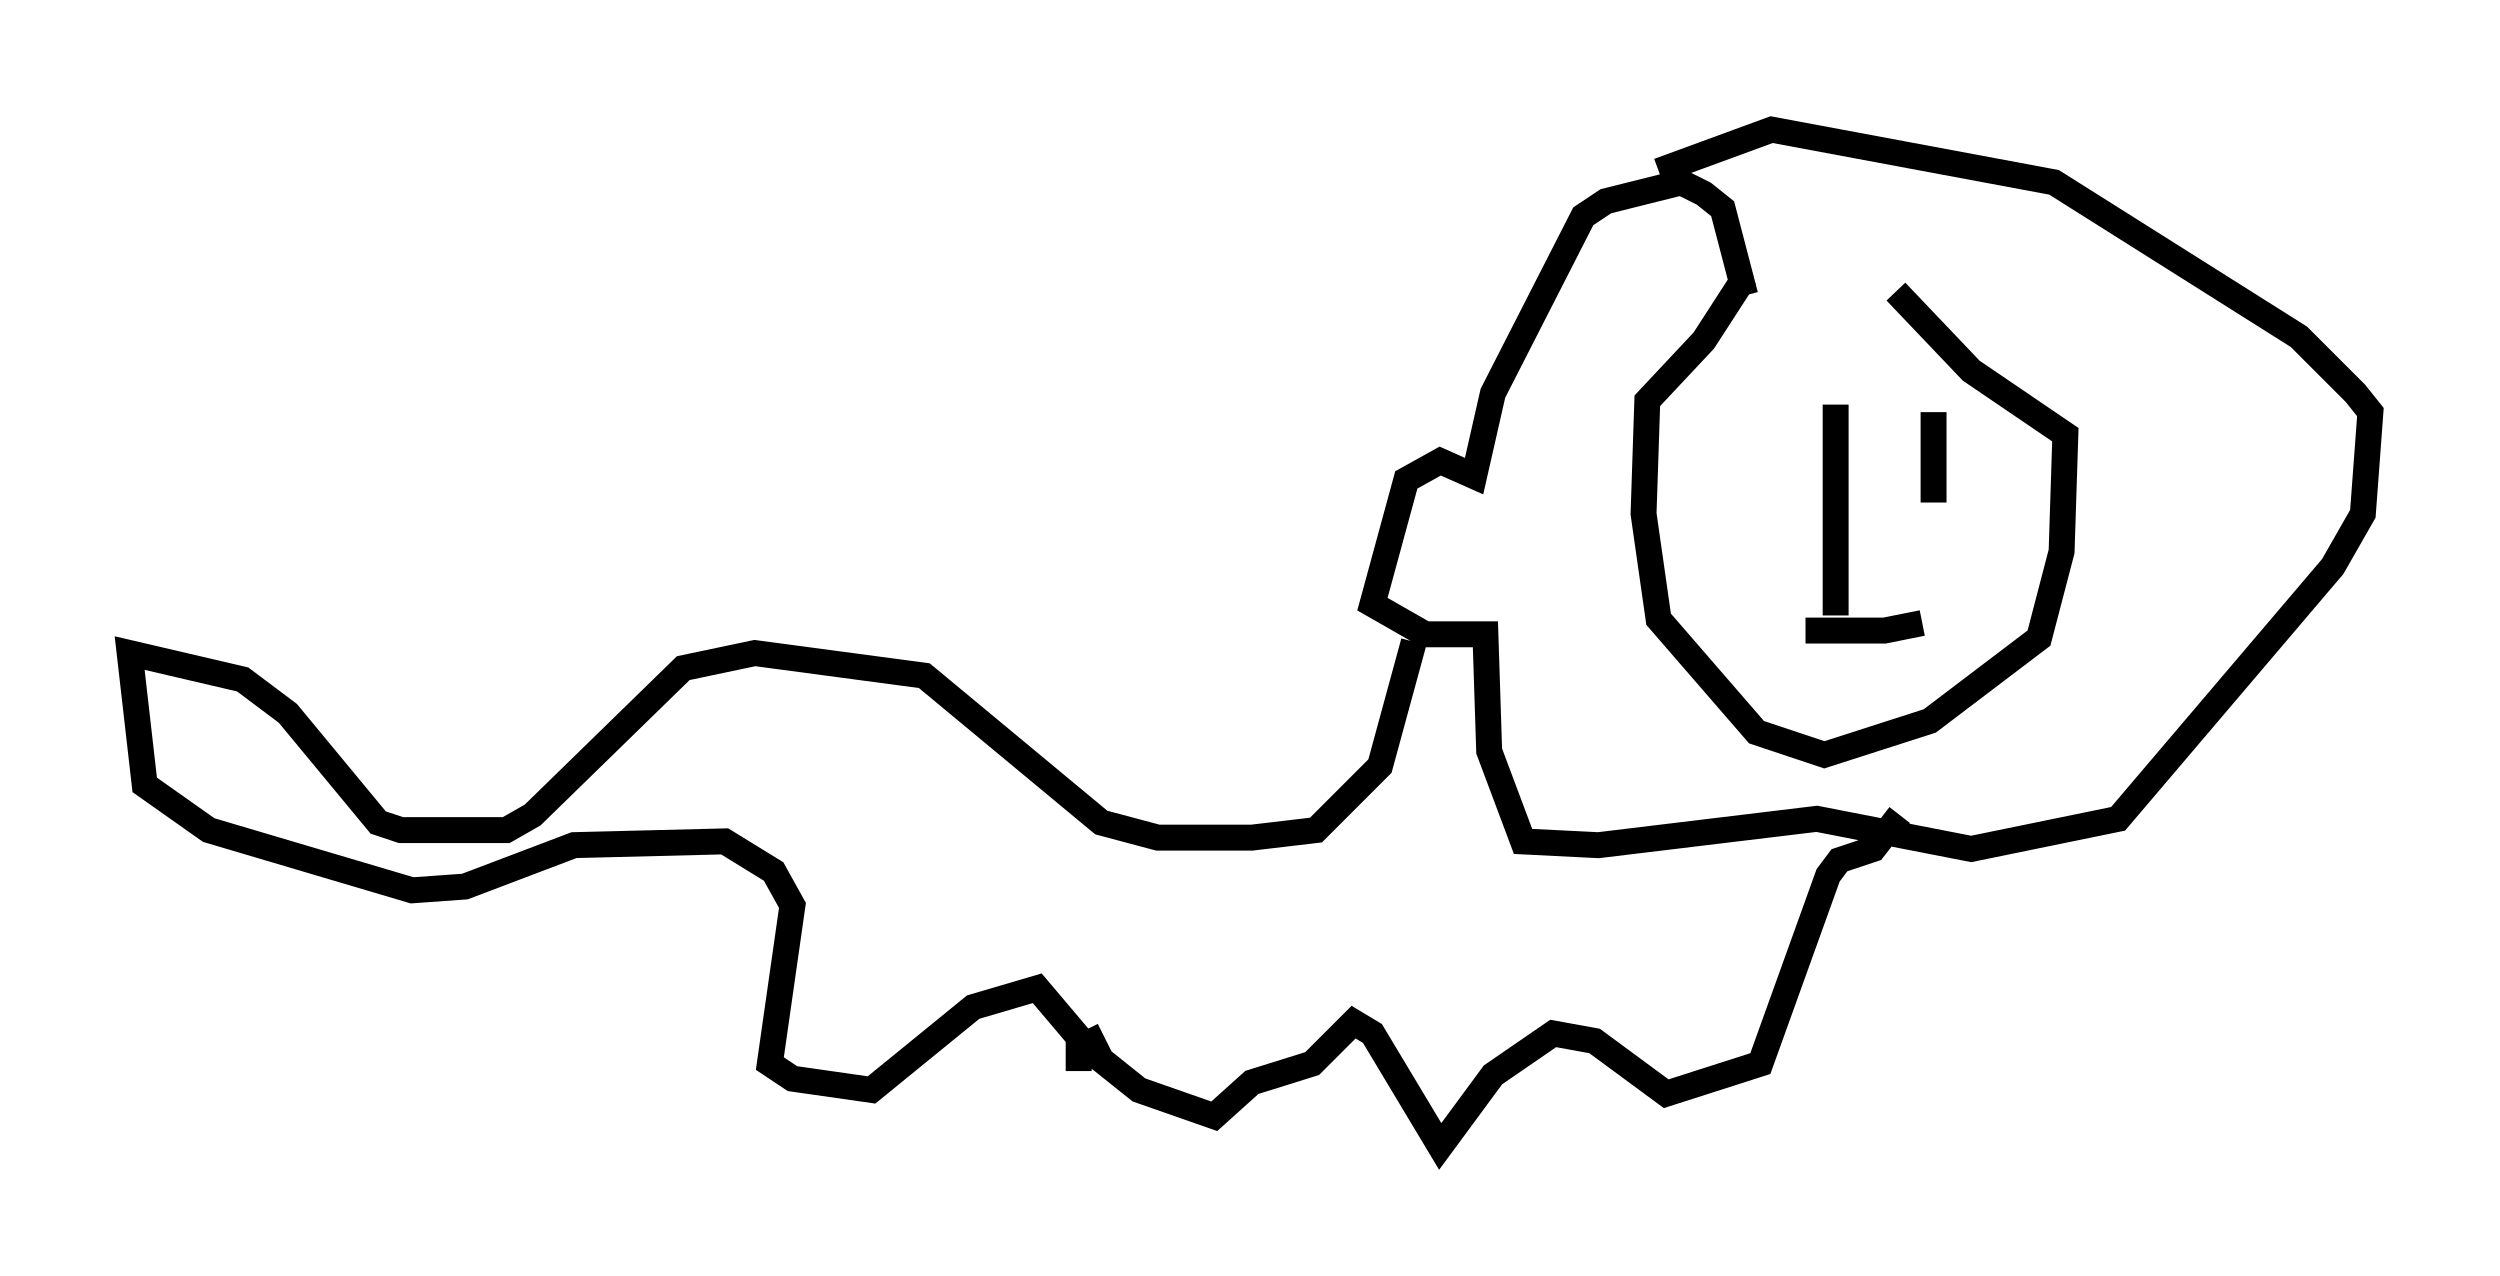 <?xml version="1.0" encoding="utf-8" ?>
<svg baseProfile="full" height="49.218" version="1.1" width="96.424" xmlns="http://www.w3.org/2000/svg" xmlns:ev="http://www.w3.org/2001/xml-events" xmlns:xlink="http://www.w3.org/1999/xlink"><defs /><rect fill="white" height="49.218" width="96.424" x="0" y="0" /><path d="M71.38, 8.631 m-4.067, 2.034 l-1.598, 2.469 -2.179, 2.324 l-0.145, 4.358 0.581, 4.067 l3.777, 4.358 2.615, 0.872 l4.067, -1.307 4.212, -3.196 l0.872, -3.341 0.145, -4.503 l-3.631, -2.469 -2.905, -3.05 m-2.324, 4.358 l0.0, 8.134 m3.777, -7.844 l0.0, 3.486 m-4.939, 4.939 l3.05, 0.0 1.453, -0.291 m-6.827, -12.637 l-0.872, -3.341 -0.726, -0.581 l-0.872, -0.436 -2.905, 0.726 l-0.872, 0.581 -3.486, 6.827 l-0.726, 3.196 -1.307, -0.581 l-1.307, 0.726 -1.307, 4.793 l2.034, 1.162 2.324, 0.0 l0.145, 4.503 1.307, 3.486 l2.905, 0.145 8.425, -1.017 l5.955, 1.162 5.665, -1.162 l8.279, -9.732 1.162, -2.034 l0.291, -3.922 -0.581, -0.726 l-2.179, -2.179 -9.441, -5.955 l-10.894, -2.034 -4.358, 1.598 m-9.441, 18.156 l-1.307, 4.793 -2.469, 2.469 l-2.469, 0.291 -3.631, 0.0 l-2.179, -0.581 -6.827, -5.665 l-6.536, -0.872 -2.76, 0.581 l-5.81, 5.665 -1.017, 0.581 l-4.067, 0.0 -0.872, -0.291 l-3.486, -4.212 -1.743, -1.307 l-4.358, -1.017 0.581, 5.084 l2.469, 1.743 7.844, 2.324 l2.034, -0.145 4.212, -1.598 l5.81, -0.145 1.888, 1.162 l0.726, 1.307 -0.872, 6.101 l0.872, 0.581 3.05, 0.436 l3.922, -3.196 2.469, -0.726 l1.598, 1.888 0.0, 1.307 m4.067, -0.291 l0.0, 0.0 m-3.777, -1.307 l0.581, 1.162 1.453, 1.162 l2.905, 1.017 1.453, -1.307 l2.324, -0.726 1.598, -1.598 l0.726, 0.436 2.615, 4.358 l2.034, -2.76 2.324, -1.598 l1.598, 0.291 2.76, 2.034 l3.631, -1.162 2.615, -7.263 l0.436, -0.581 1.307, -0.436 l1.017, -1.307 " fill="none" stroke="black" stroke-width="1" /></svg>